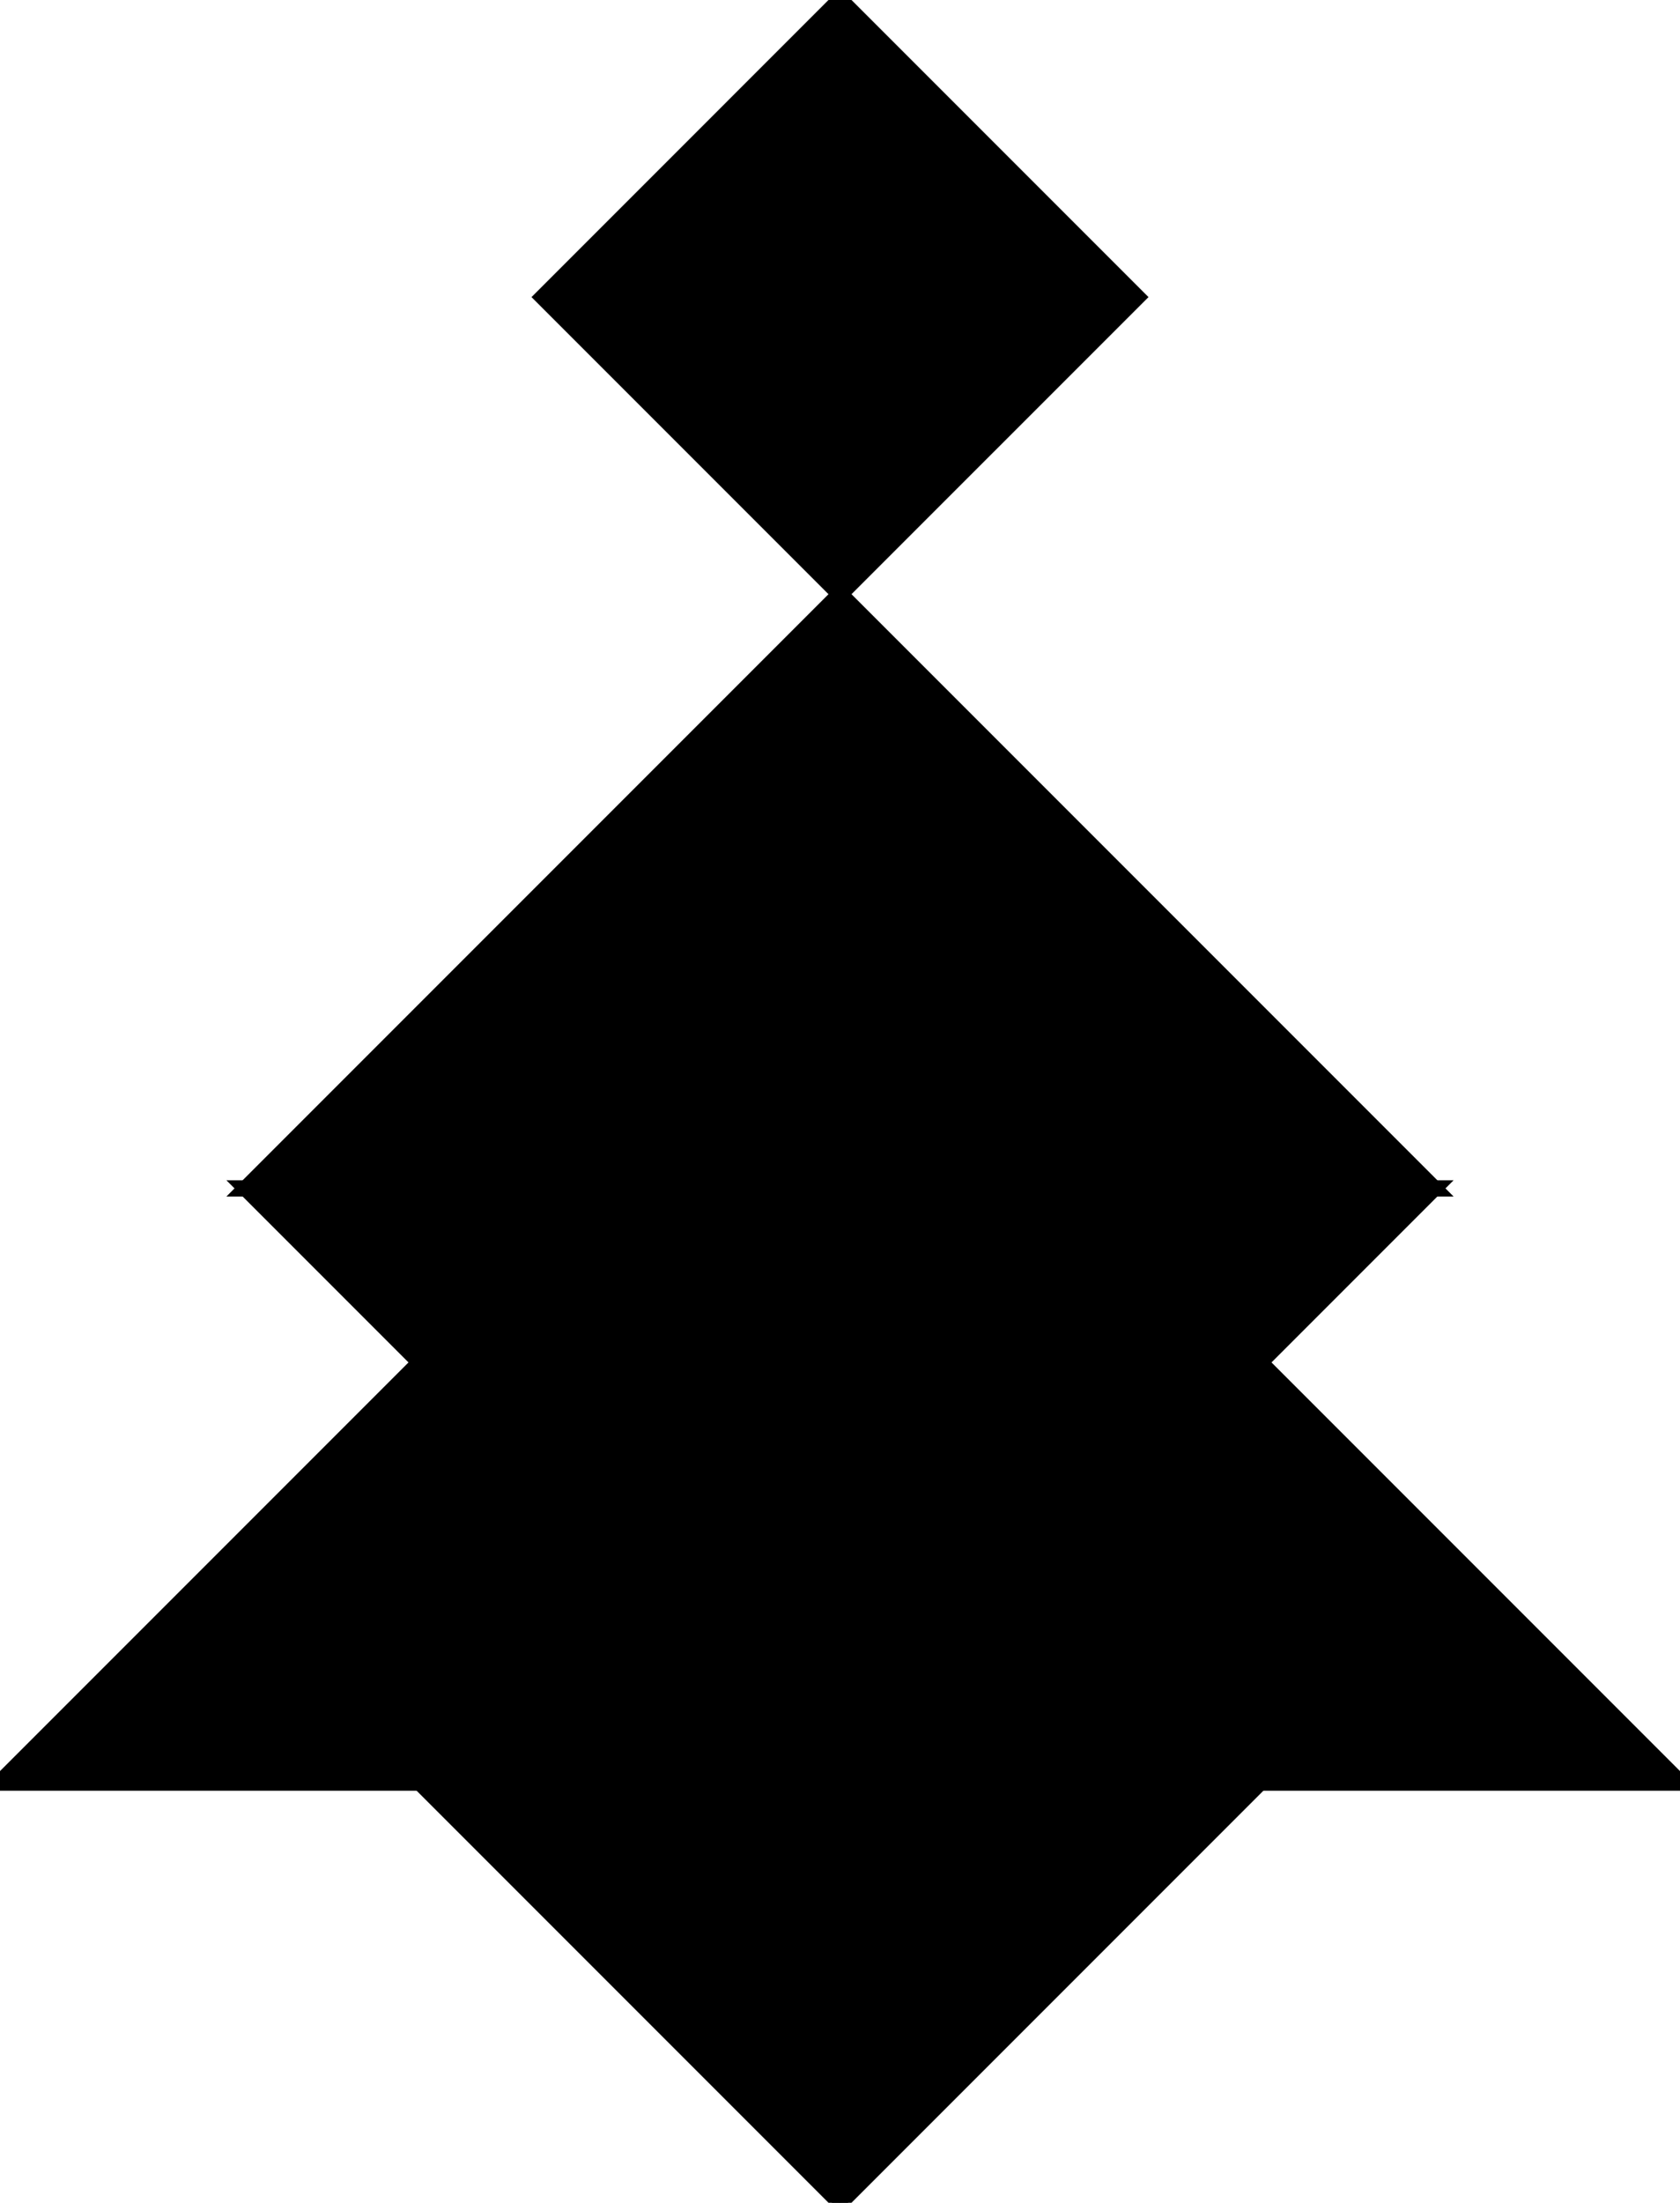 <?xml version="1.0" encoding="utf-8"?>
<svg baseProfile="full" height="100%" version="1.1" viewBox="0 0 206.495 270.644" width="100%" xmlns="http://www.w3.org/2000/svg" xmlns:ev="http://www.w3.org/2001/xml-events" xmlns:xlink="http://www.w3.org/1999/xlink"><defs/><polygon fill="black" id="1" points="139.751,36.503 103.247,0.0 66.744,36.503 103.247,73.007" stroke="black" stroke-width="2"/><polygon fill="black" id="2" points="103.247,219.021 103.247,270.644 51.624,219.021 51.624,167.397" stroke="black" stroke-width="2"/><polygon fill="black" id="3" points="51.624,219.021 0.0,219.021 51.624,167.397" stroke="black" stroke-width="2"/><polygon fill="black" id="4" points="103.247,270.644 154.871,219.021 103.247,219.021" stroke="black" stroke-width="2"/><polygon fill="black" id="5" points="206.495,219.021 103.247,219.021 154.871,167.397" stroke="black" stroke-width="2"/><polygon fill="black" id="6" points="103.247,219.021 176.254,146.014 30.24,146.014" stroke="black" stroke-width="2"/><polygon fill="black" id="7" points="176.254,146.014 30.24,146.014 103.247,73.007" stroke="black" stroke-width="2"/></svg>
